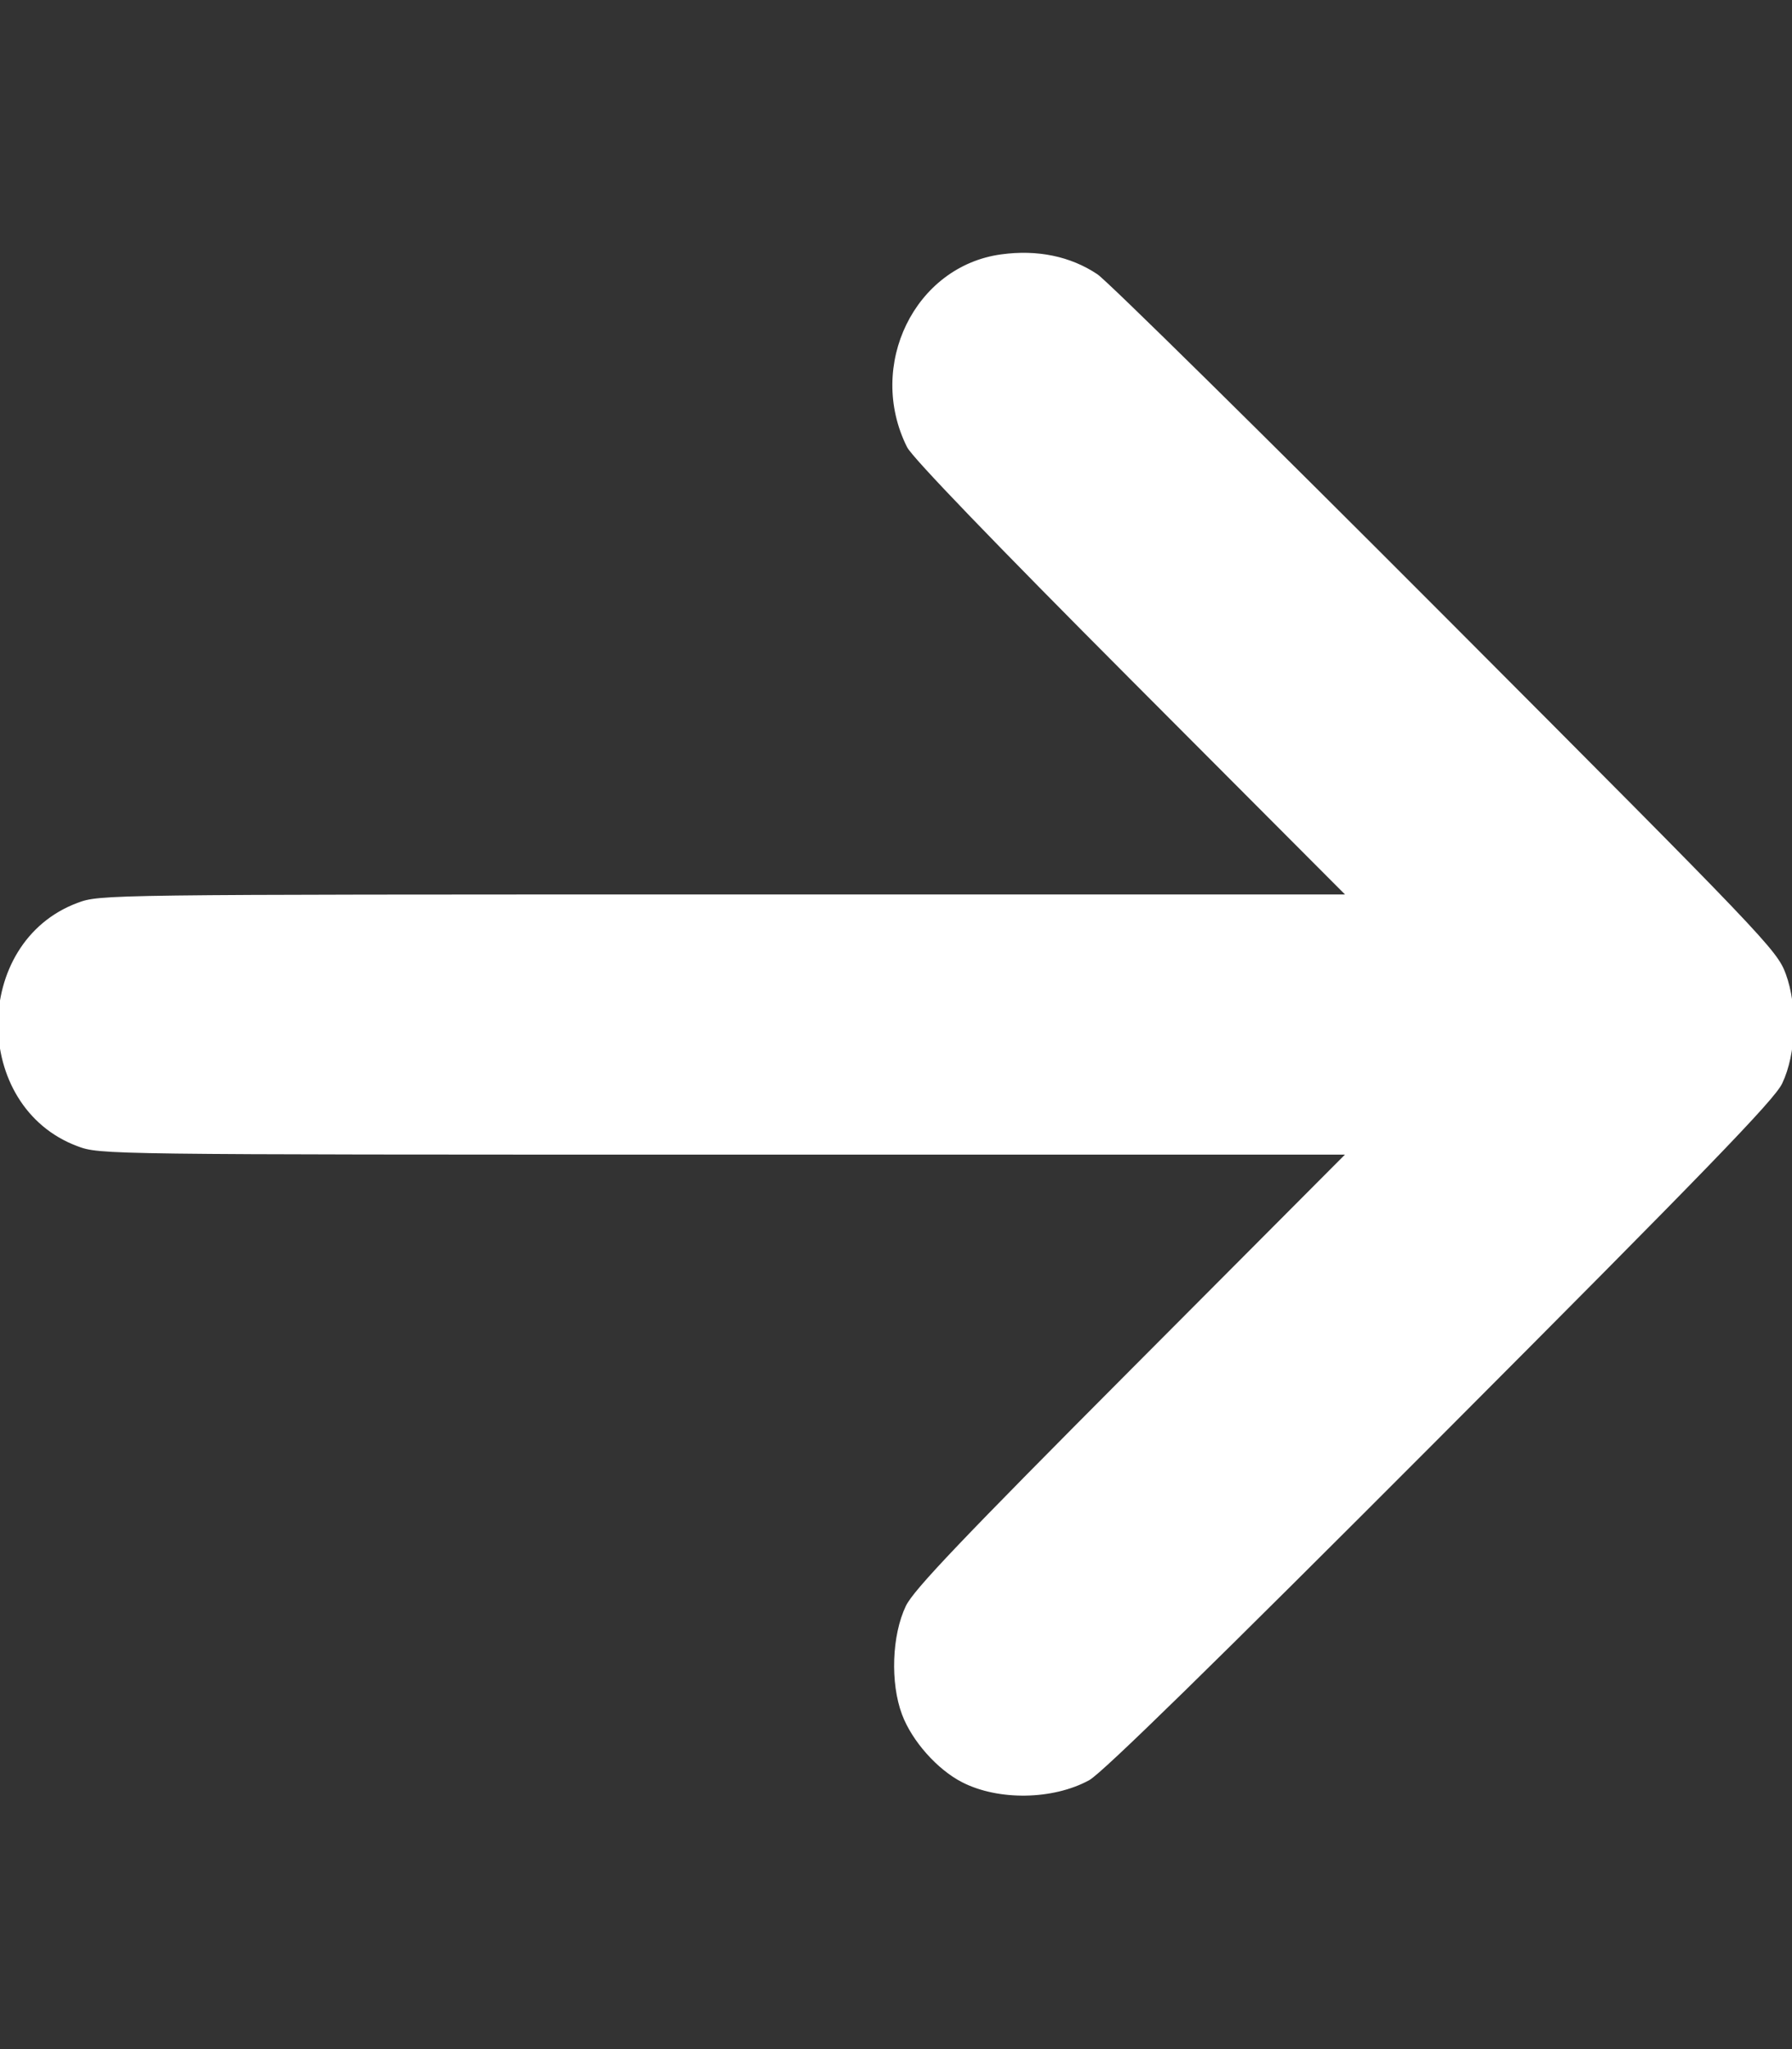 <?xml version="1.0" encoding="utf-8"?>
<!DOCTYPE svg PUBLIC "-//W3C//DTD SVG 20010904//EN" "http://www.w3.org/TR/2001/REC-SVG-20010904/DTD/svg10.dtd">
<svg version="1.0" xmlns="http://www.w3.org/2000/svg" width="448pt" height="512pt" viewBox="0 0 448 512" style="" preserveAspectRatio="xMidYMid meet">
<rect x="0" y="0" width="448" height="512" fill="#333333" stroke="none"/>
<g fill="#FFFFFFFF" stroke="#FFFFFFFF">
<path d="M 250.361 64.055 C 229.098 66.949 217.160 91.384 227.197 111.468 C 228.472 114.020 249.079 135.414 283.335 169.750 L 337.458 224.000 181.266 224.000 C 25.369 224.000 25.065 224.004 19.499 226.086 C -6.494 235.811 -6.494 276.189 19.499 285.914 C 25.065 287.996 25.369 288.000 181.258 288.000 L 337.441 288.000 283.372 342.250 C 240.943 384.821 228.788 397.576 226.912 401.500 C 223.465 408.708 223.053 420.438 225.975 428.221 C 228.420 434.737 234.672 441.771 240.790 444.893 C 249.720 449.449 263.133 449.229 272.040 444.382 C 275.193 442.666 303.363 415.124 359.699 358.676 C 426.068 292.176 443.189 274.498 445.096 270.500 C 448.565 263.223 448.941 251.591 445.967 243.500 C 443.842 237.718 440.764 234.496 361.131 154.700 C 315.684 109.160 276.502 70.567 274.059 68.937 C 267.426 64.511 259.303 62.838 250.361 64.055 "/></g>
</svg>
